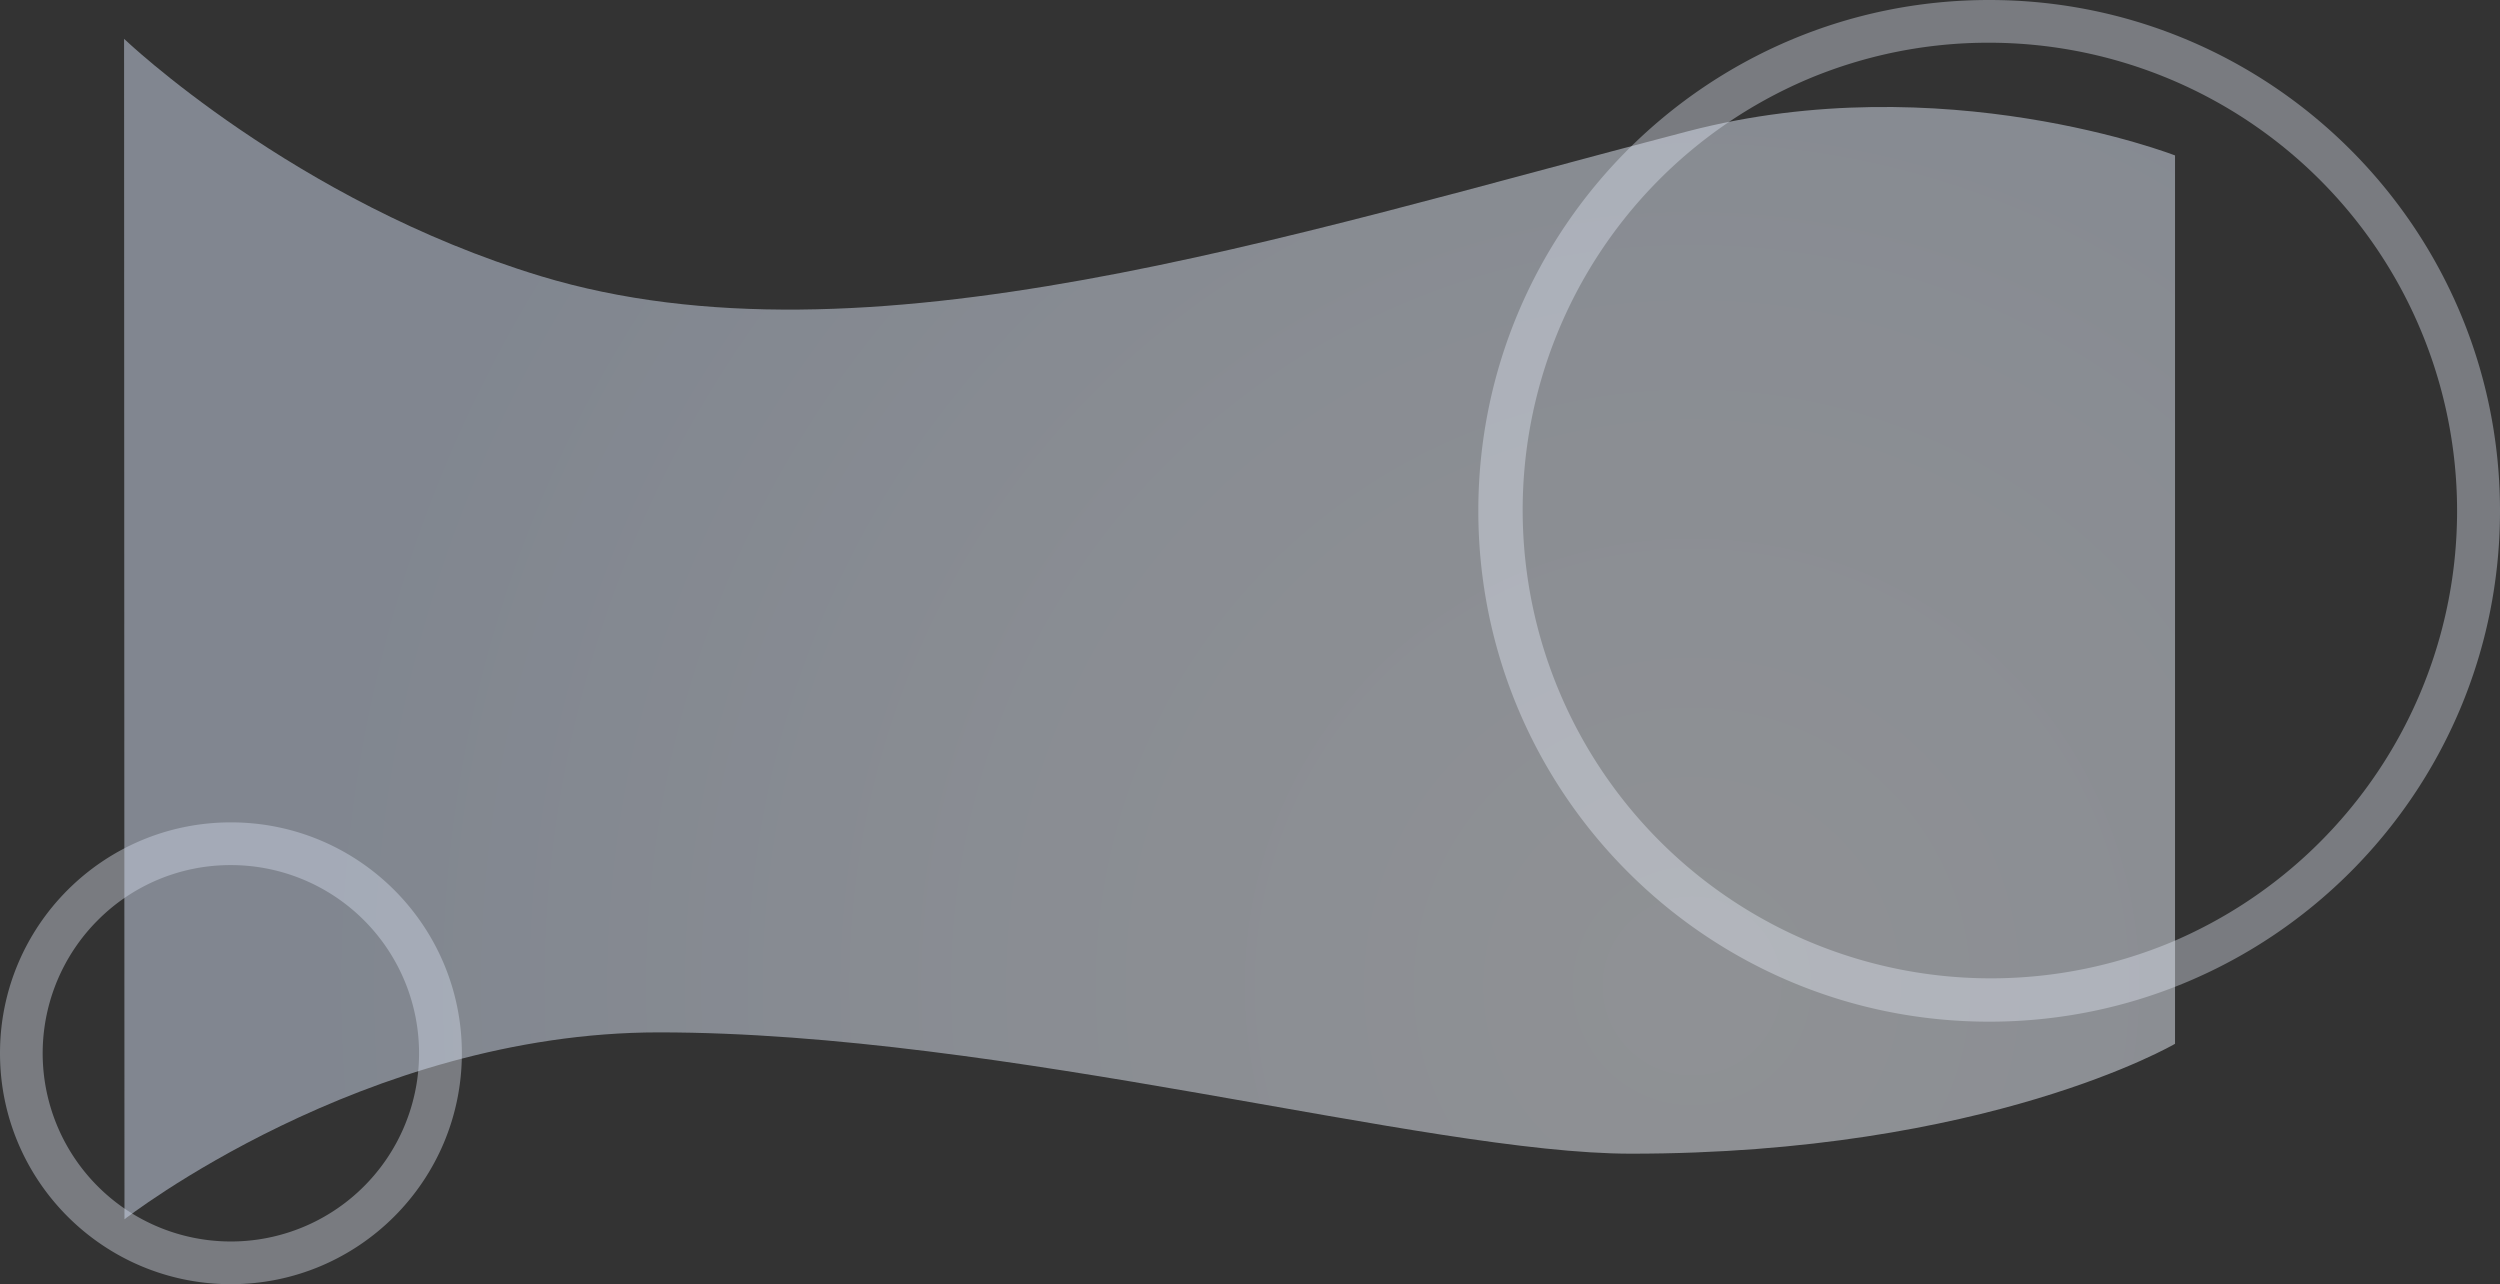 <svg xmlns="http://www.w3.org/2000/svg" xmlns:xlink="http://www.w3.org/1999/xlink" viewBox="0 0 2340.79 1202.41"><rect x="0" y="0" width="2340.79" height="1202.41" fill="#333333" stroke="none"/><defs><style>.cls-1{opacity:0.4;}.cls-2{fill:#e0e7f3;}.cls-3{opacity:0.5;}.cls-4{fill:url(#radial-gradient);}</style><radialGradient id="radial-gradient" cx="1584.32" cy="923.16" r="1288.58" gradientUnits="userSpaceOnUse"><stop offset="0" stop-color="#ecf0f7"/><stop offset="0.52" stop-color="#e0e7f3"/><stop offset="1" stop-color="#cfdaed"/></radialGradient></defs><title>technic__bg</title><g id="Layer_2" data-name="Layer 2"><g id="Background"><g class="cls-1"><path class="cls-2" d="M1862.49,40a438.43,438.43,0,0,1,170.59,842.18A438.43,438.43,0,0,1,1691.89,74.43,435.44,435.44,0,0,1,1862.49,40m0-40c-264.16,0-478.31,214.14-478.31,478.3s214.15,478.31,478.31,478.31,478.3-214.15,478.3-478.31S2126.65,0,1862.49,0Z"/></g><g class="cls-1"><path class="cls-2" d="M216.22,810A176.21,176.21,0,1,1,91.61,861.57,175.06,175.06,0,0,1,216.22,810m0-40C96.81,770,0,866.76,0,986.18s96.81,216.23,216.22,216.23,216.23-96.81,216.23-216.23S335.64,770,216.22,770Z"/></g><g class="cls-3"><path class="cls-4" d="M116.55,1141.63s224.06-175,500.33-175c323.9,0,719.56,113.55,910,113.58,334,.07,509.63-102.88,509.63-102.88V145.55s-217.58-84.7-456-22.66c-378.37,98.44-772,227.23-1074,135.74C275.24,188.55,116.18,36.38,116.18,36.38Z"/></g></g></g></svg>